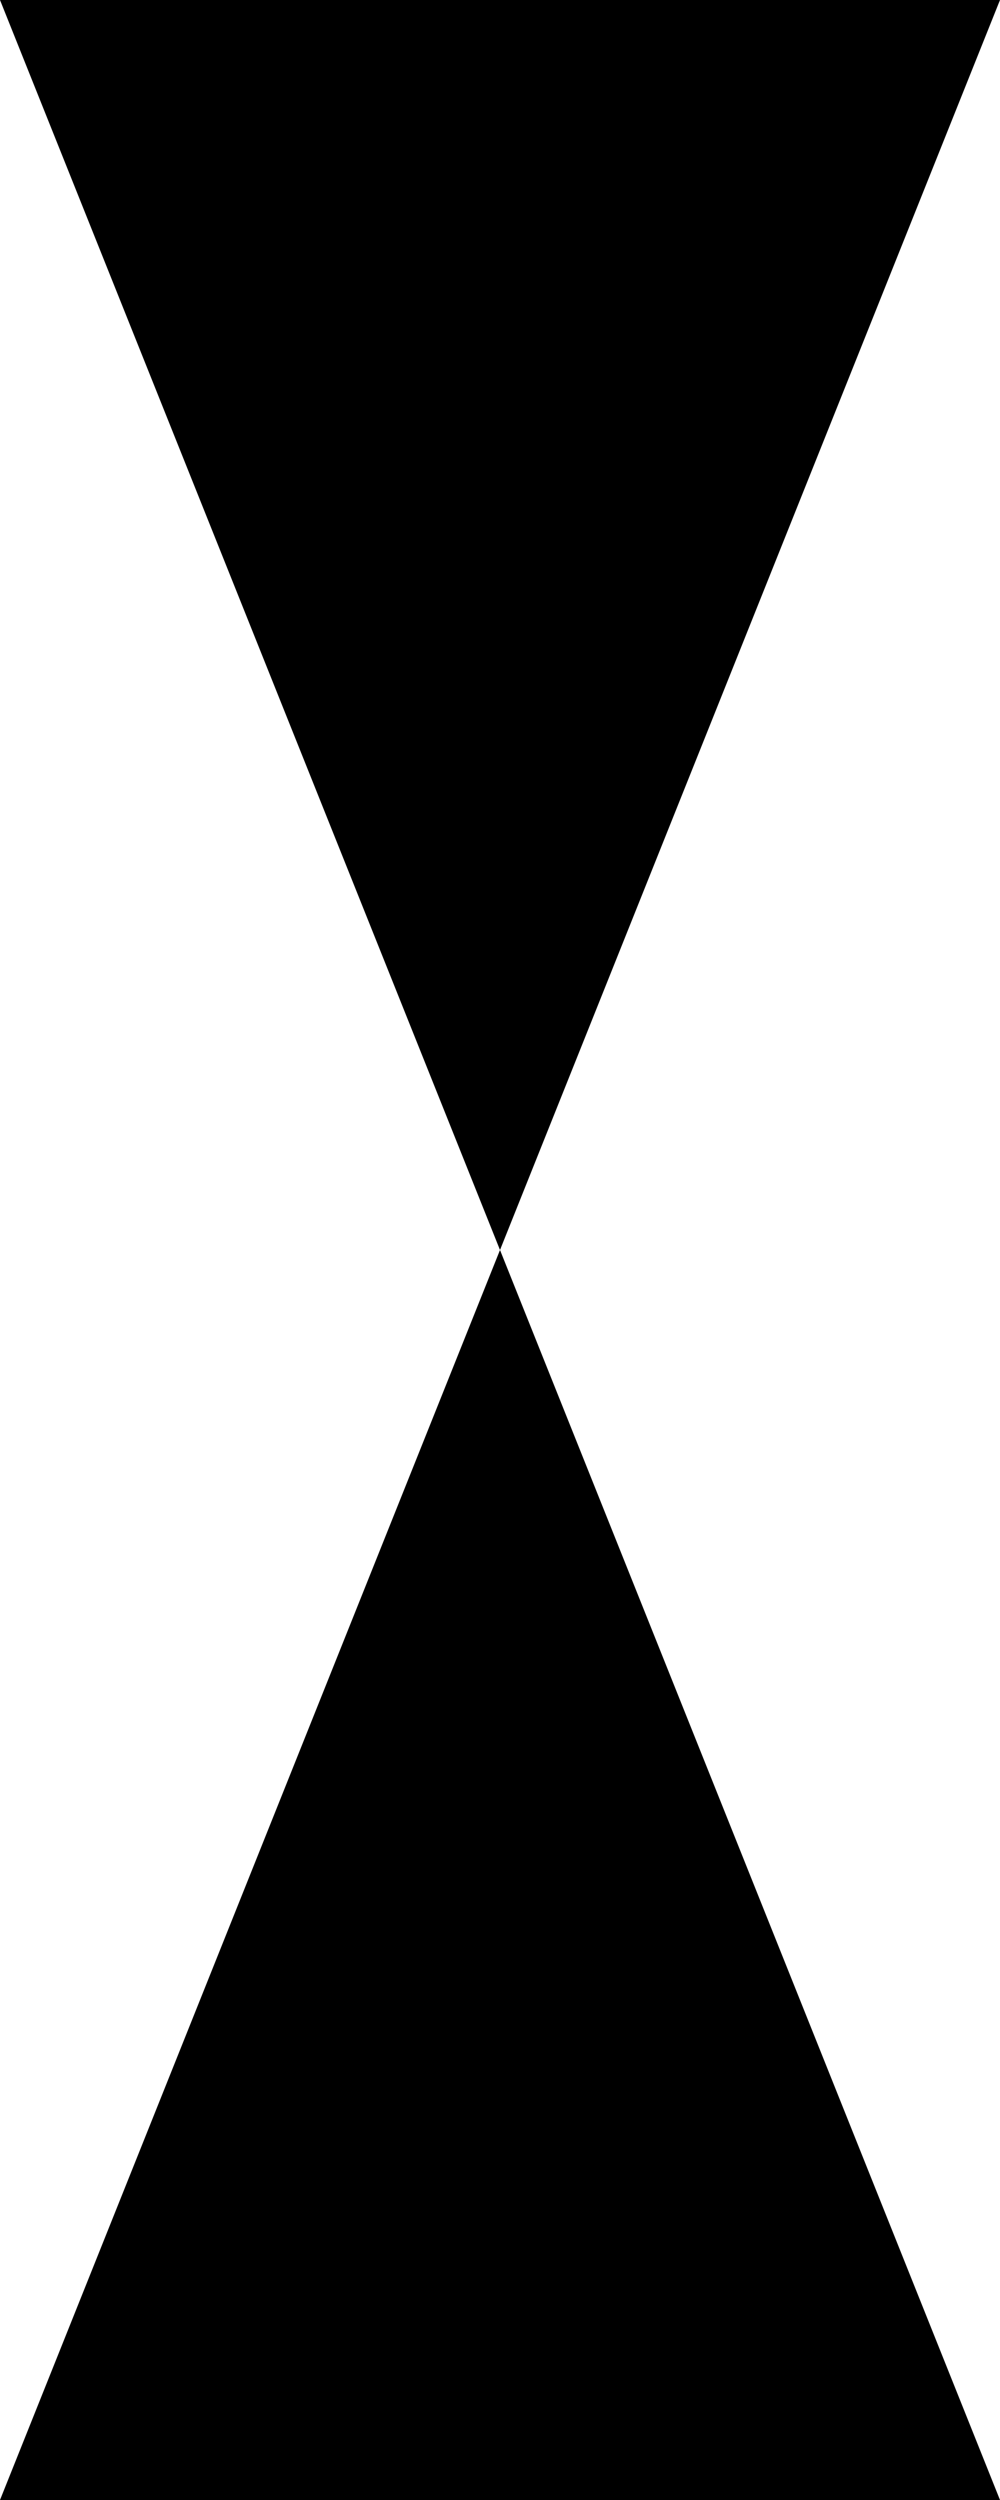 <?xml version="1.0" encoding="UTF-8" standalone="no"?>
<!-- SVG content generated using Symbology Configuration Management System (SCMS) -->

<!-- Systematic Software Engineering Ltd. - www.systematic.co.uk - do not remove  -->

<svg
    xmlns:dc="http://purl.org/dc/elements/1.1/"
    xmlns:cc="http://creativecommons.org/ns#"
    xmlns:rdf="http://www.w3.org/1999/02/22-rdf-syntax-ns#"
    xmlns:svg="http://www.w3.org/2000/svg"
    xmlns="http://www.w3.org/2000/svg"
    xmlns:sodipodi="http://sodipodi.sourceforge.net/DTD/sodipodi-0.dtd"
    xmlns:inkscape="http://www.inkscape.org/namespaces/inkscape"
    id="WOS-MF----P----"
    width="120"
    height="300"
    viewBox="0 0 120 300"
    version="1.1"
    inkscape:version="0.48.2 r9819"
    sodipodi:docname="wos-mf----p----.svg">
    <defs
        id="defs10"/>
    <sodipodi:namedview
        pagecolor="#ffffff"
        bordercolor="#666666"
        borderopacity="1"
        objecttolerance="10"
        gridtolerance="10"
        guidetolerance="10"
        inkscape:pageopacity="0"
        inkscape:pageshadow="2"
        inkscape:window-width="640"
        inkscape:window-height="480"
        id="namedview8"
        showgrid="false"
        inkscape:zoom="0.59"
        inkscape:cx="60"
        inkscape:cy="150"
        inkscape:window-x="0"
        inkscape:window-y="0"
        inkscape:window-maximized="0"
        inkscape:current-layer="WOS-MF----P----"/>
    <g
        id="g3"
        transform="translate(-140,-50)">
        <svg
            viewBox="0 0 400 400"
            id="_0.WOS-MF----P----"
            width="400"
            height="400"
            version="1.1"
            inkscape:version="0.48.2 r9819">
            <polygon
                points="260,350 140,50 140,50 260,50 140,350 "
                style="fill:#000000;stroke:none"
                id="polygon6"/>
        </svg>
    </g>
</svg>

